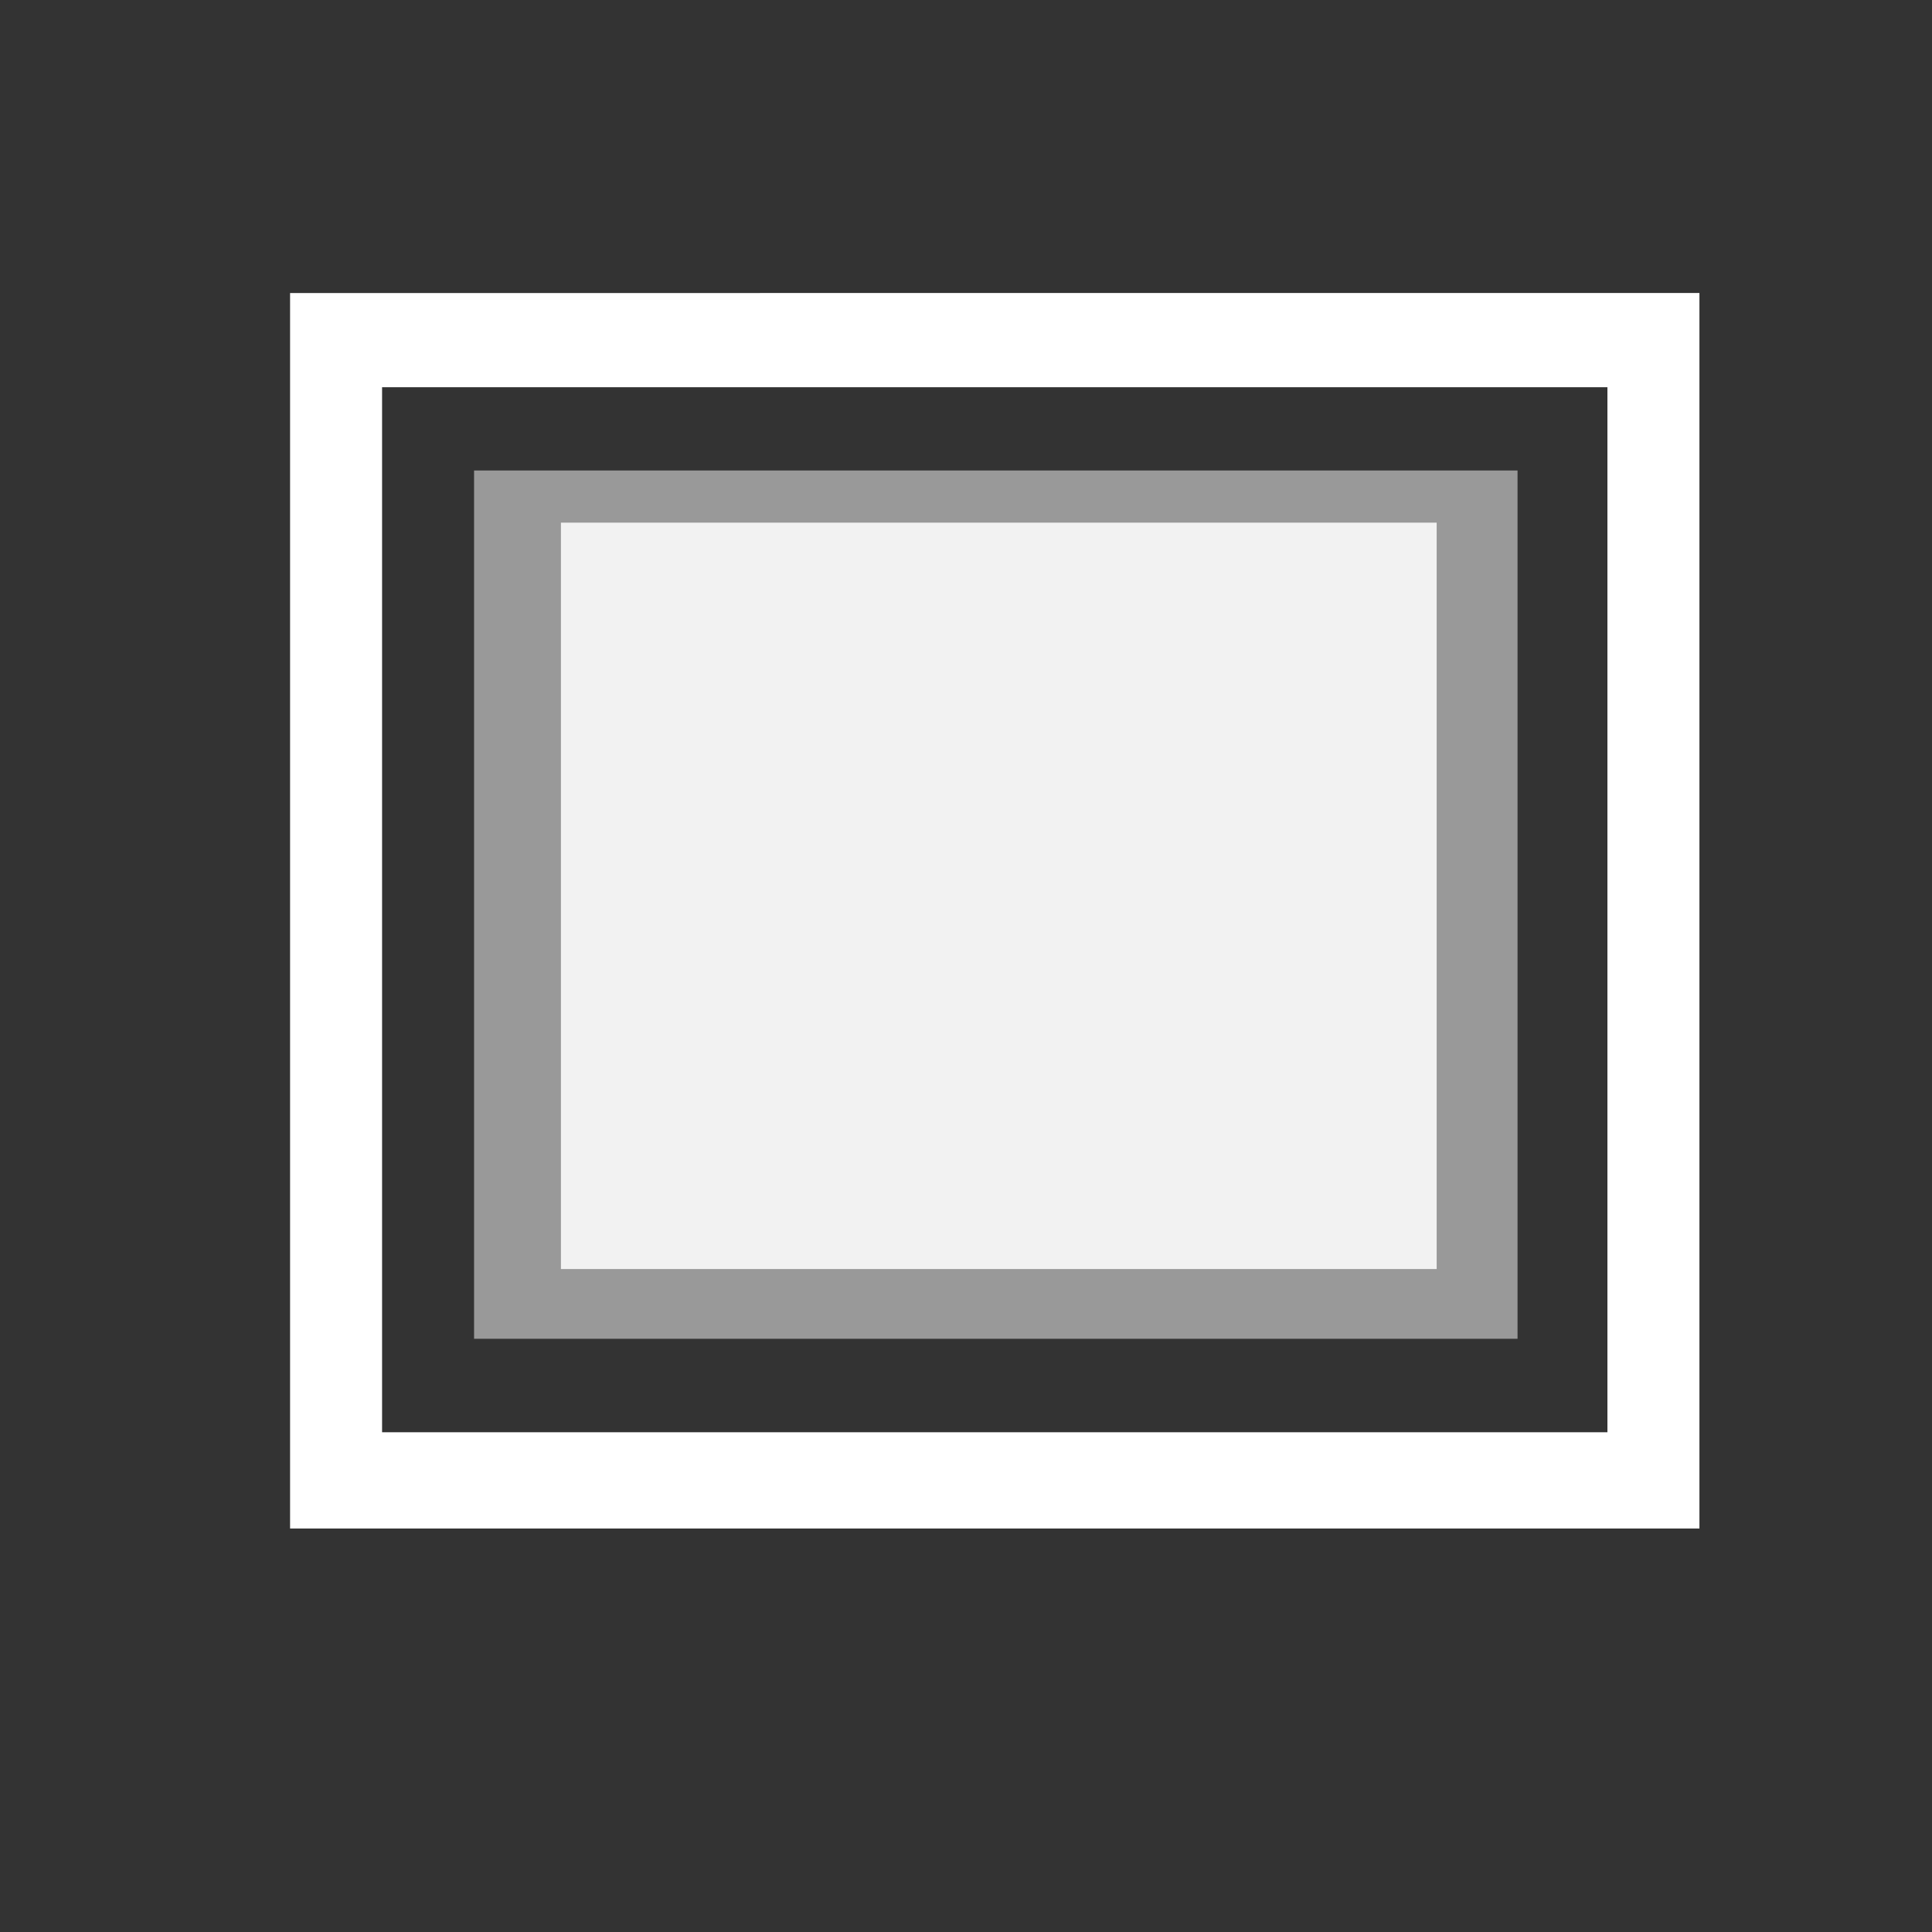 <?xml version="1.0" encoding="UTF-8" standalone="no"?>
<svg width="21" height="21" viewBox="0 0 21 21" fill="none" xmlns="http://www.w3.org/2000/svg">
  <rect x="0" y="0" width="21" height="21" fill="#333333" stroke="none"/>
  <g
     style="fill:none"
     id="g88"
     transform="translate(-0.391,-0.153)">
    <path
       d="M 17.863,4.362 V 15.721 H 4.544 V 4.362 Z m 1,-1.024 H 3.544 V 16.767 H 18.863 Z"
       fill="#ffffff"
       id="path68" />
    <path
       opacity="0.5"
       d="M 16.886,5.267 H 5.544 V 14.705 H 16.886 Z"
       fill="#ffffff"
       id="path70" />
    <rect
       style="fill:#f2f2f2;stroke-width:5.906"
       id="rect90"
       width="9.519"
       height="8.113"
       x="6.488"
       y="5.834" />
  </g>
</svg>
